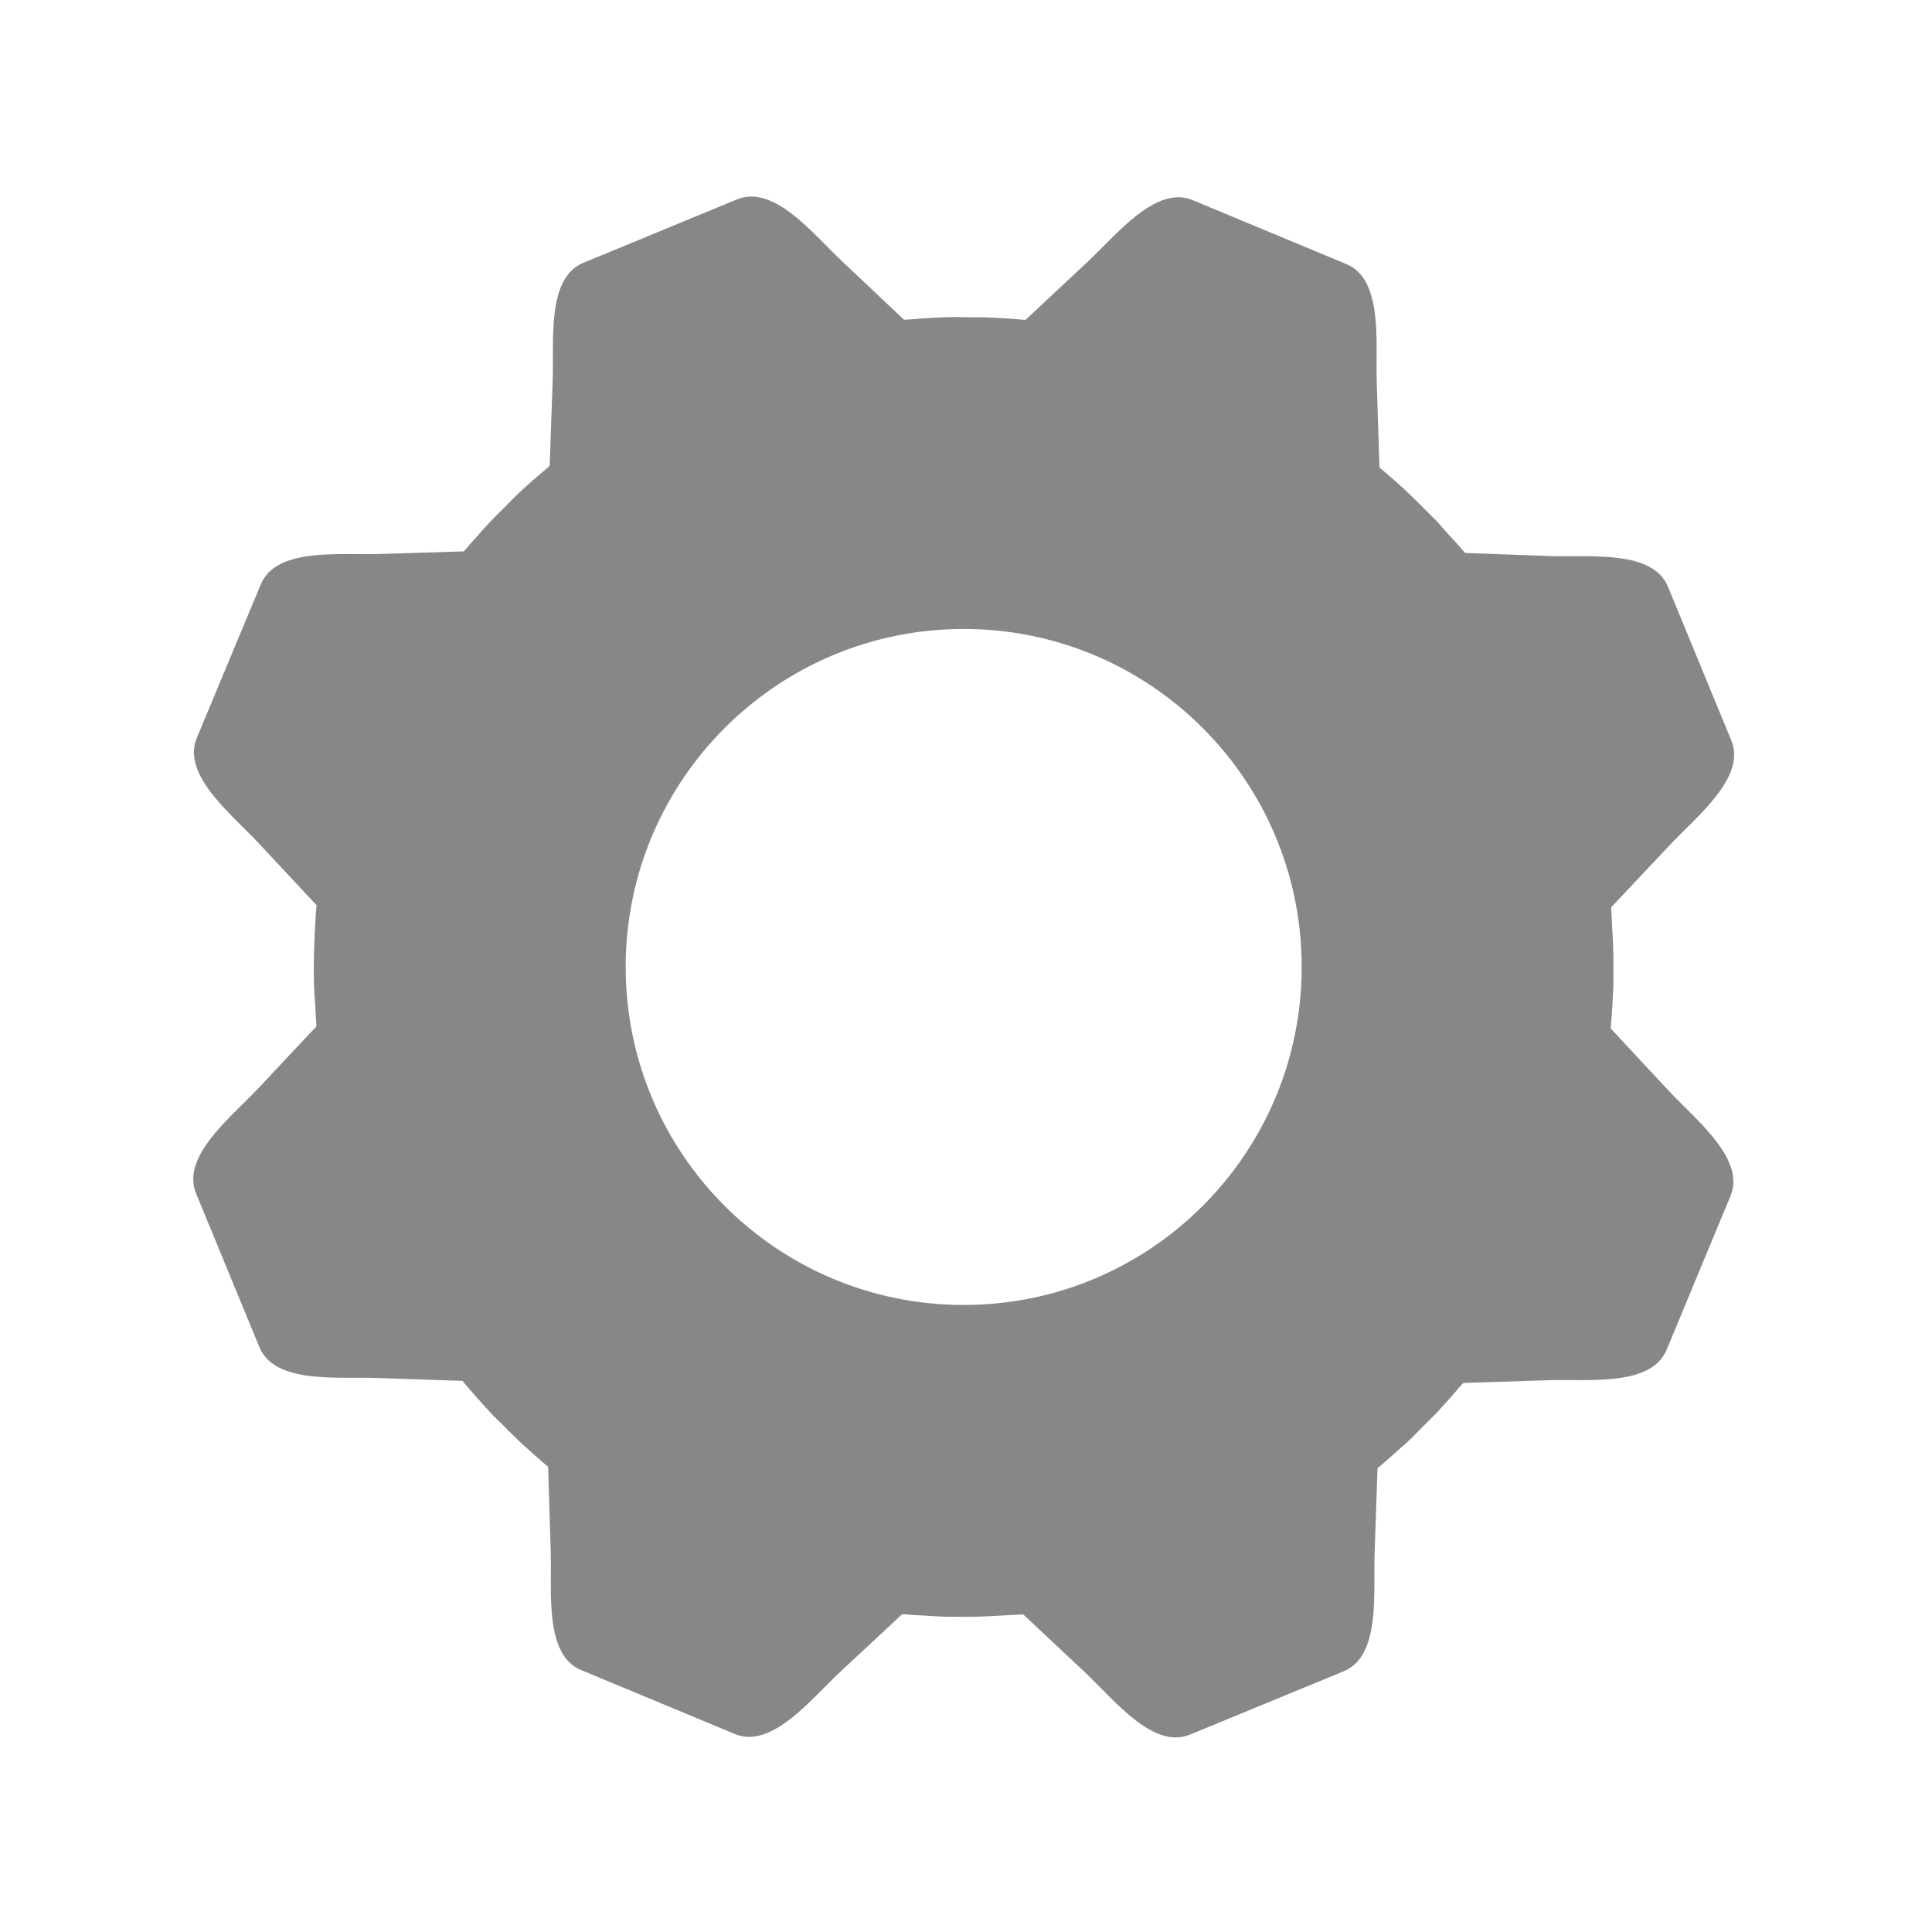 <?xml version="1.0" encoding="UTF-8" standalone="no"?>
<svg
   xmlns:dc="http://purl.org/dc/elements/1.1/"
   xmlns:cc="http://creativecommons.org/ns#"
   xmlns:rdf="http://www.w3.org/1999/02/22-rdf-syntax-ns#"
   xmlns:svg="http://www.w3.org/2000/svg"
   xmlns="http://www.w3.org/2000/svg"
   xmlns:sodipodi="http://sodipodi.sourceforge.net/DTD/sodipodi-0.dtd"
   xmlns:inkscape="http://www.inkscape.org/namespaces/inkscape"
   enable-background="new 0 0 128 128"
   height="20"
   id="Layer_1"
   version="1.1"
   viewBox="0 0 20 20"
   width="20"
   xml:space="preserve"
   sodipodi:docname="preferences.svg"
   inkscape:version="0.92.2 (5c3e80d, 2017-08-06)"
   inkscape:export-filename="/Users/realor/Desktop/preferences@2x.png"
   inkscape:export-xdpi="192"
   inkscape:export-ydpi="192"><defs
     id="defs7" /><sodipodi:namedview
     pagecolor="#ffffff"
     bordercolor="#666666"
     borderopacity="1"
     objecttolerance="10"
     gridtolerance="10"
     guidetolerance="10"
     inkscape:pageopacity="0"
     inkscape:pageshadow="2"
     inkscape:window-width="1237"
     inkscape:window-height="623"
     id="namedview5"
     showgrid="true"
     inkscape:snap-global="false"
     inkscape:zoom="30.5625"
     inkscape:cx="10.432404"
     inkscape:cy="12.748978"
     inkscape:current-layer="Layer_1"
     inkscape:window-x="0"
     inkscape:window-y="0"
     inkscape:window-maximized="0"><inkscape:grid
       type="xygrid"
       id="grid819" /></sodipodi:namedview><path
     d="M 17.272,11.289 16.675,10.648 c 6.57e-4,-0.005 5.23e-4,-0.011 -1.29e-4,-0.019 0.013,-0.143 0.021,-0.287 0.027,-0.431 0.001,-0.042 -3.93e-4,-0.086 3.92e-4,-0.128 0.001,-0.111 -3.92e-4,-0.217 -0.005,-0.324 -0.002,-0.047 -0.005,-0.09 -0.008,-0.137 -0.003,-0.071 -0.006,-0.142 -0.011,-0.216 L 17.277,8.757 C 17.562,8.452 18.081,8.049 17.922,7.664 l -0.655,-1.59 C 17.108,5.689 16.456,5.77 16.04,5.756 l -0.874,-0.032 c -0.066,-0.079 -0.137,-0.154 -0.206,-0.23 -0.003,-0.003 -0.006,-0.007 -0.009,-0.011 -0.024,-0.026 -0.045,-0.053 -0.069,-0.078 -0.037,-0.04 -0.08,-0.079 -0.118,-0.118 -0.055,-0.056 -0.11,-0.112 -0.167,-0.166 -0.093,-0.09 -0.191,-0.174 -0.288,-0.258 -0.004,-0.004 -0.01,-0.007 -0.014,-0.01 -0.005,-0.005 -0.01,-0.011 -0.015,-0.016 L 14.252,3.96 C 14.239,3.546 14.32,2.893 13.938,2.734 L 12.347,2.072 C 11.965,1.912 11.558,2.431 11.255,2.714 L 10.615,3.312 c -0.144,-0.014 -0.286,-0.022 -0.429,-0.027 -0.04,-0.002 -0.08,-7.847e-4 -0.123,-5.231e-4 -0.092,-7.847e-4 -0.185,-0.004 -0.279,1.308e-4 -0.119,0.004 -0.239,0.011 -0.358,0.022 -0.015,7.851e-4 -0.031,7.851e-4 -0.043,0.002 -0.008,0.002 -0.015,3.923e-4 -0.024,0.002 L 8.723,2.71 C 8.419,2.426 8.015,1.906 7.63,2.064 L 6.04,2.72 C 5.655,2.878 5.737,3.531 5.721,3.947 l -0.031,0.875 c -0.01,0.007 -0.019,0.017 -0.028,0.026 -0.105,0.087 -0.207,0.177 -0.307,0.271 -0.037,0.036 -0.072,0.072 -0.108,0.109 -0.071,0.069 -0.142,0.14 -0.21,0.213 -0.035,0.038 -0.067,0.076 -0.101,0.115 -0.046,0.05 -0.091,0.099 -0.135,0.152 L 3.926,5.735 C 3.511,5.748 2.859,5.666 2.7,6.049 L 2.037,7.639 c -0.159,0.383 0.359,0.788 0.642,1.091 l 0.598,0.641 c -0.01,0.099 -0.014,0.198 -0.019,0.298 1.308e-4,0.009 -0.002,0.019 -0.001,0.028 -0.008,0.17 -0.012,0.34 -0.006,0.509 0.003,0.074 0.008,0.147 0.013,0.221 0.004,0.06 0.006,0.121 0.011,0.181 -3.922e-4,0.006 1.308e-4,0.013 6.539e-4,0.017 L 2.676,11.264 C 2.392,11.567 1.871,11.97 2.03,12.355 l 0.655,1.59 c 0.159,0.385 0.812,0.305 1.228,0.32 l 0.875,0.03 c 0.006,0.009 0.013,0.014 0.019,0.023 0.089,0.106 0.182,0.21 0.279,0.315 0.034,0.037 0.07,0.068 0.105,0.104 0.071,0.072 0.143,0.144 0.217,0.214 0.036,0.032 0.075,0.065 0.112,0.099 0.052,0.046 0.102,0.092 0.154,0.134 l 0.027,0.876 c 0.013,0.415 -0.068,1.069 0.314,1.228 l 1.591,0.662 c 0.383,0.159 0.788,-0.359 1.091,-0.642 l 0.641,-0.597 c 0.007,1.31e-4 0.014,-7.85e-4 0.021,-6.54e-4 0.083,0.009 0.164,0.012 0.246,0.016 0.025,0.002 0.048,0.002 0.072,0.005 0.038,0.001 0.075,0.004 0.112,0.005 0.044,8.87e-4 0.088,-3.93e-4 0.132,-2.62e-4 0.107,0.003 0.214,2.62e-4 0.32,-0.005 0.046,-0.002 0.093,-0.005 0.139,-0.008 0.072,-0.003 0.142,-0.007 0.212,-0.011 l 0.638,0.598 c 0.304,0.286 0.706,0.805 1.09,0.646 l 1.59,-0.655 c 0.385,-0.159 0.305,-0.811 0.32,-1.228 l 0.03,-0.873 c 0.075,-0.063 0.147,-0.128 0.217,-0.191 0.01,-0.011 0.021,-0.019 0.032,-0.028 0.024,-0.023 0.05,-0.042 0.071,-0.064 0.042,-0.038 0.079,-0.079 0.117,-0.116 0.055,-0.056 0.114,-0.112 0.17,-0.17 0.081,-0.088 0.164,-0.179 0.243,-0.274 0.009,-0.008 0.016,-0.016 0.024,-0.027 0.007,-0.006 0.011,-0.01 0.015,-0.014 l 0.875,-0.028 c 0.415,-0.013 1.069,0.068 1.228,-0.314 L 17.914,12.381 c 0.16,-0.383 -0.359,-0.789 -0.642,-1.092 z m -3.797,-1.279 c 0,1.932 -1.567,3.499 -3.499,3.499 -1.932,0 -3.499,-1.567 -3.499,-3.499 0,-1.932 1.567,-3.499 3.499,-3.499 1.932,0 3.499,1.567 3.499,3.499 z"
     id="path2"
     inkscape:connector-curvature="0"
     style="fill:#333333;fill-opacity:0.588;stroke-width:0.131" /></svg>